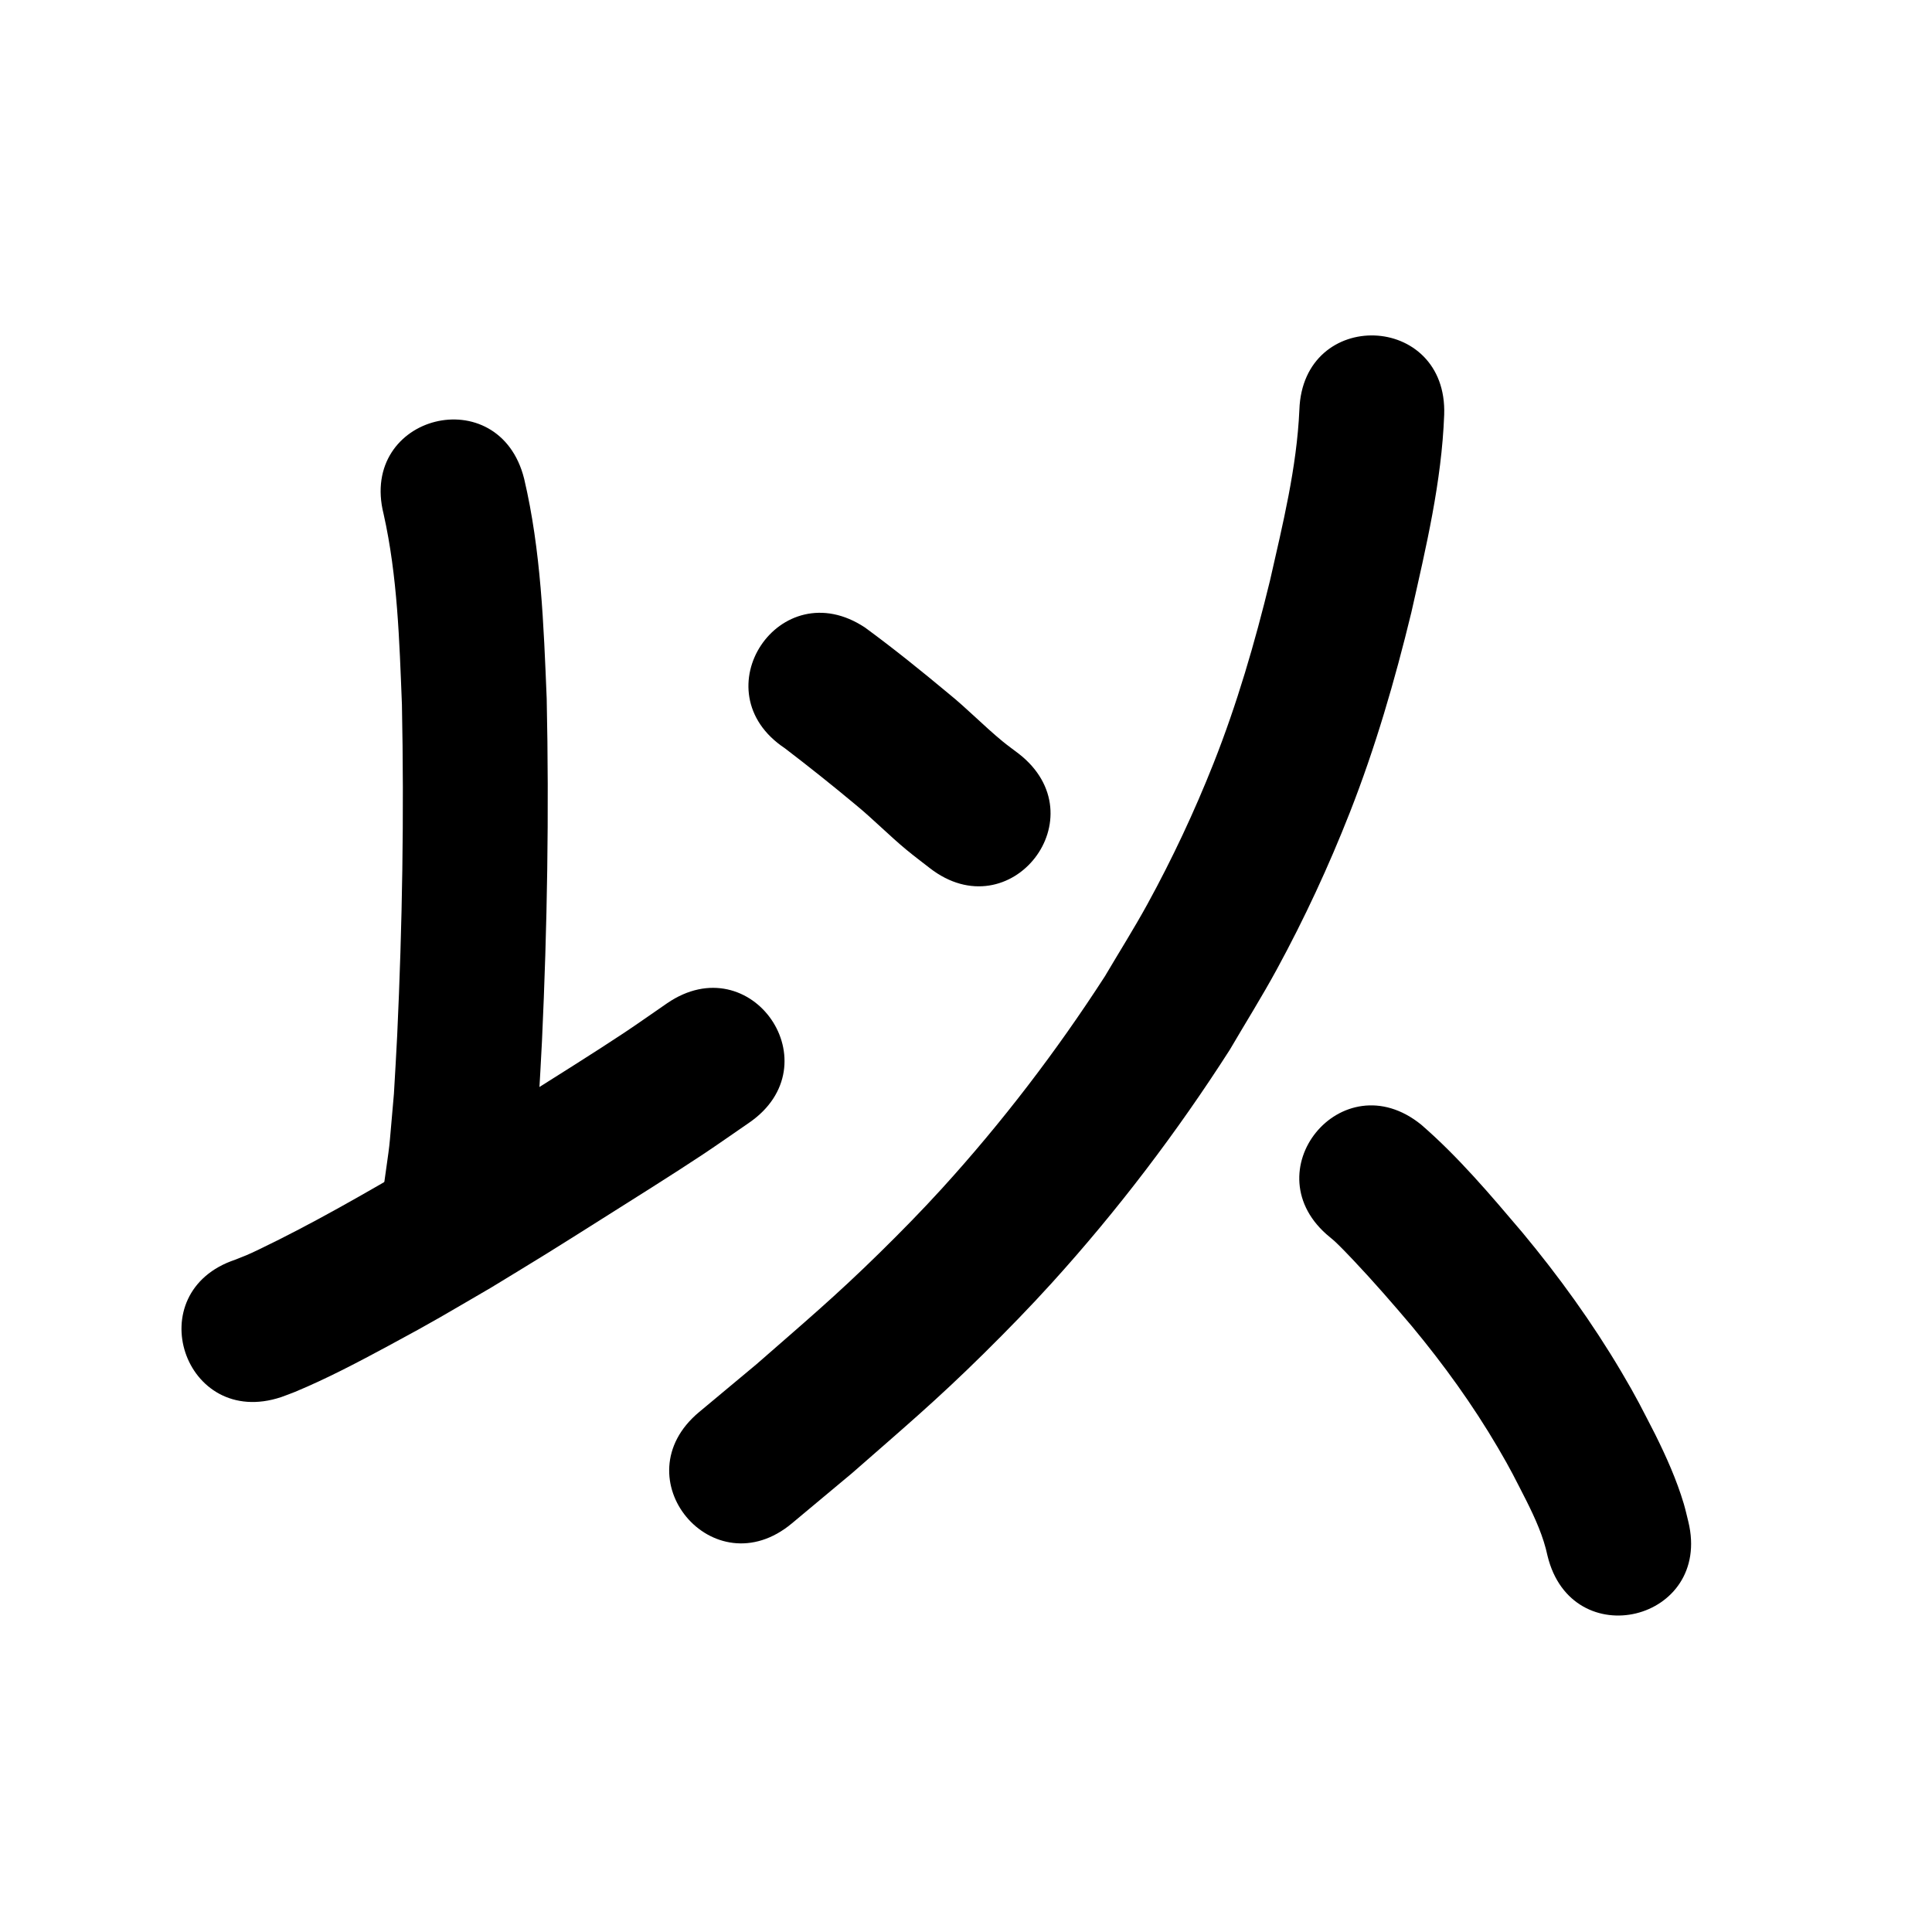 <?xml version="1.0" ?>
<svg xmlns="http://www.w3.org/2000/svg" width="1000" height="1000">
<path d="m 198.543,266.01 c 7.248,32.321 8.165,65.617 9.489,98.577 1.162,57.056 0.212,114.18 -2.441,171.186 -0.473,10.159 -1.137,20.308 -1.706,30.462 -3.215,35.903 -1.194,18.292 -5.979,52.841 -7.189,52.544 67.119,62.71 74.308,10.166 v 0 c 5.265,-38.898 3.07,-19.289 6.554,-58.829 0.59,-10.602 1.277,-21.199 1.769,-31.806 2.735,-58.968 3.695,-118.058 2.432,-177.075 -1.572,-38.069 -2.918,-76.5 -11.676,-113.751 -12.889,-51.443 -85.641,-33.214 -72.751,18.228 z"/>
<path d="m 145.533,723.142 c 2.387,-0.902 4.804,-1.728 7.16,-2.707 16.671,-6.929 32.724,-15.417 48.599,-23.971 24.641,-13.277 27.831,-15.42 52.845,-29.97 9.591,-5.862 19.218,-11.666 28.773,-17.587 9.514,-5.896 18.962,-11.897 28.432,-17.863 13.959,-8.793 38.452,-24.181 52.398,-33.462 8.062,-5.365 15.972,-10.956 23.959,-16.435 43.718,-30.021 1.261,-91.847 -42.456,-61.826 v 0 c -7.402,5.089 -14.729,10.289 -22.206,15.267 -13.767,9.166 -37.887,24.313 -51.598,32.952 -9.213,5.805 -18.405,11.644 -27.659,17.383 -9.091,5.639 -18.249,11.167 -27.373,16.751 -27.067,15.768 -54.194,31.523 -82.459,45.085 -6.094,2.924 -6.954,3.192 -12.083,5.215 -50.323,16.737 -26.653,87.904 23.669,71.167 z"/>
<path d="m 406.231,387.29 c 12.458,9.517 24.713,19.284 36.748,29.33 9.056,7.44 17.267,15.853 26.3,23.318 3.904,3.226 7.972,6.249 11.957,9.374 41.893,32.519 87.882,-26.727 45.989,-59.246 v 0 c -2.786,-2.132 -5.651,-4.167 -8.359,-6.397 -9.574,-7.883 -18.218,-16.847 -27.859,-24.655 -14.115,-11.755 -28.417,-23.313 -43.237,-34.172 -44.157,-29.372 -85.694,33.075 -41.538,62.447 z"/>
<path d="m 672.555,212.098 c -1.338,29.981 -8.621,59.3 -15.219,88.447 -7.825,32.12 -17.073,63.94 -29.267,94.703 -9.84,24.823 -21.323,49.31 -34.16,72.72 -6.958,12.689 -14.693,24.937 -22.04,37.405 -25.09,38.831 -53.277,75.707 -84.414,109.899 -10.344,11.359 -21.115,22.331 -32.074,33.097 -23.051,22.645 -39.633,36.573 -63.766,57.701 -9.93,8.28 -19.859,16.56 -29.789,24.84 -40.721,33.976 7.328,91.563 48.049,57.588 v 0 c 10.39,-8.674 20.78,-17.348 31.17,-26.021 26.082,-22.877 43.317,-37.348 68.274,-61.995 12.015,-11.867 23.81,-23.971 35.151,-36.483 34.021,-37.531 64.777,-78.011 92.082,-120.663 8.104,-13.858 16.642,-27.473 24.313,-41.575 14.309,-26.304 26.867,-53.369 37.816,-81.234 13.212,-33.627 23.3,-68.372 31.811,-103.451 7.61,-33.732 15.716,-67.683 17.019,-102.387 1.832,-53.001 -73.124,-55.592 -74.955,-2.59 z"/>
<path d="m 688.394,640.396 c 0.851,0.726 1.732,1.419 2.553,2.179 2.779,2.57 7.277,7.292 9.5,9.642 10.494,11.1 20.462,22.562 30.328,34.221 16.445,19.811 31.549,40.725 44.577,62.945 6.886,11.745 8.685,15.643 14.699,27.391 4.568,9.147 8.82,18.471 10.942,28.504 12.513,51.536 85.395,33.84 72.883,-17.696 v 0 c -0.79,-3.095 -1.456,-6.224 -2.37,-9.284 -3.707,-12.406 -9.016,-24.236 -14.754,-35.817 -7.13,-13.818 -9.372,-18.622 -17.525,-32.403 -15.041,-25.427 -32.351,-49.428 -51.239,-72.133 -16.488,-19.424 -33.062,-39.086 -52.364,-55.809 -41.196,-33.397 -88.427,24.863 -47.231,58.26 z"/>
</svg>
